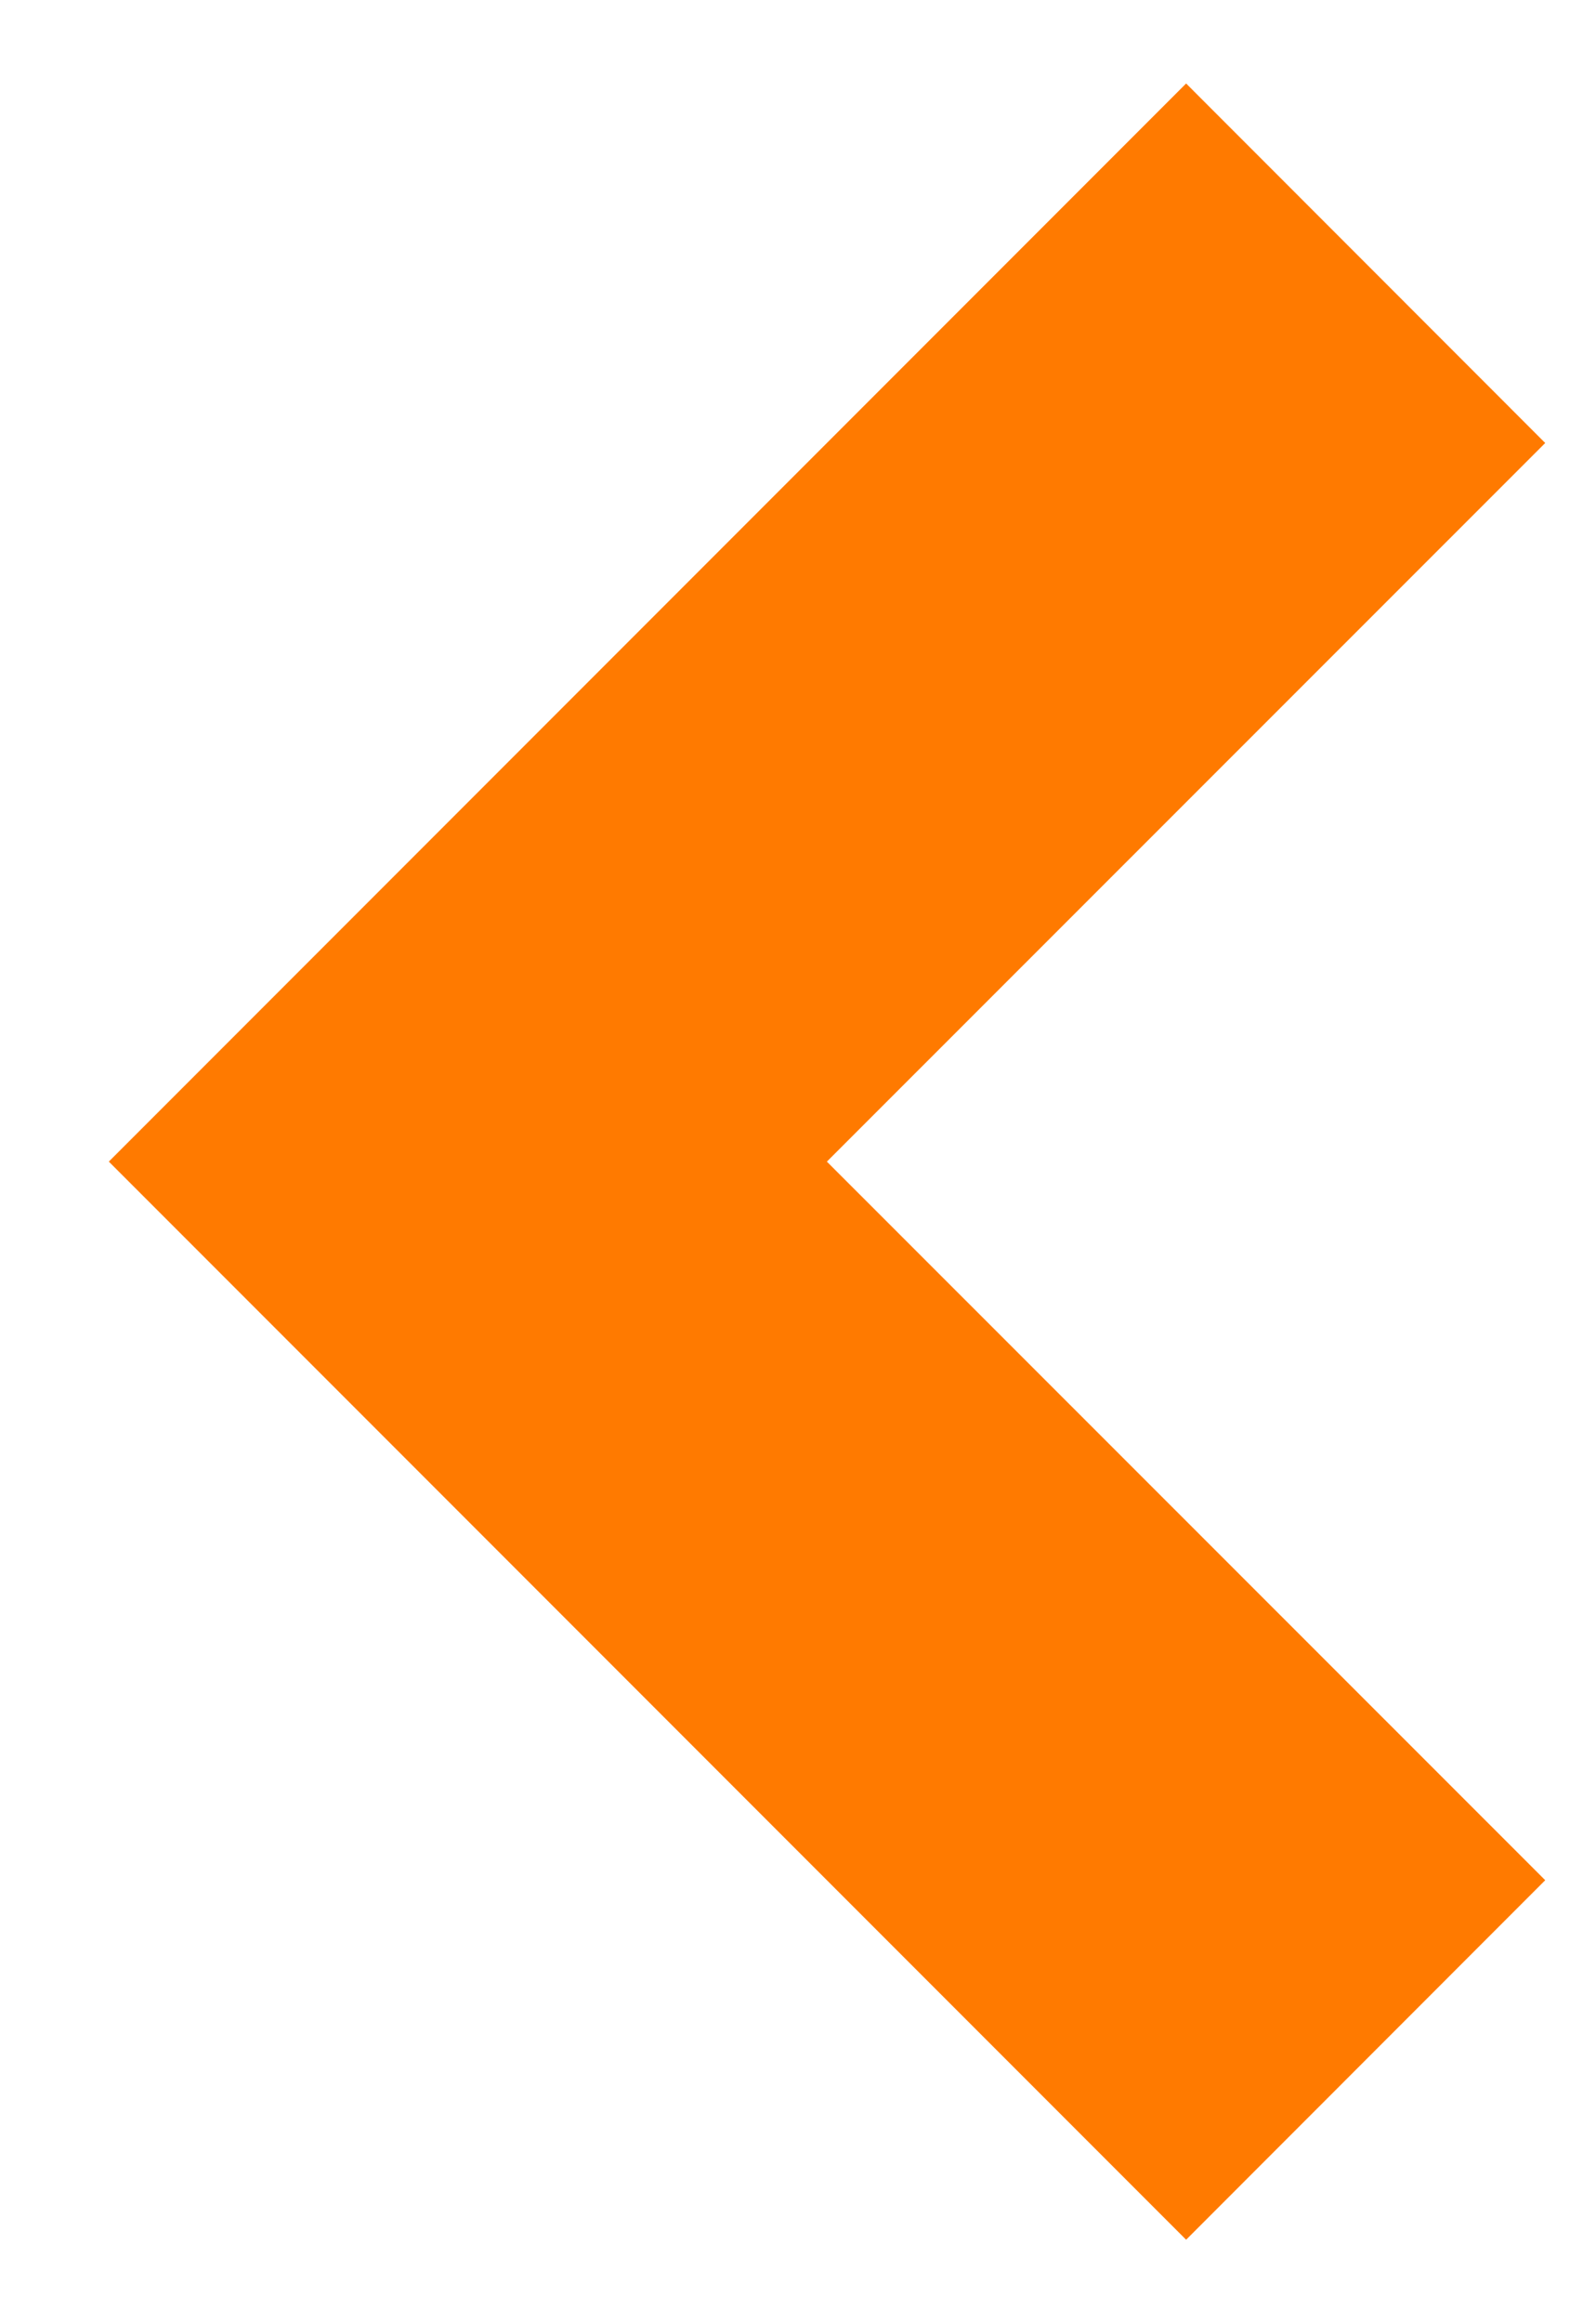 <svg width="11" height="16" viewBox="0 0 11 16" fill="none" xmlns="http://www.w3.org/2000/svg">
<path d="M5.699 8L10.65 12.949L8.175 15.425L0.75 8L8.175 0.575L10.65 3.051L5.699 8Z" fill="#FF7A00"/>
</svg>
